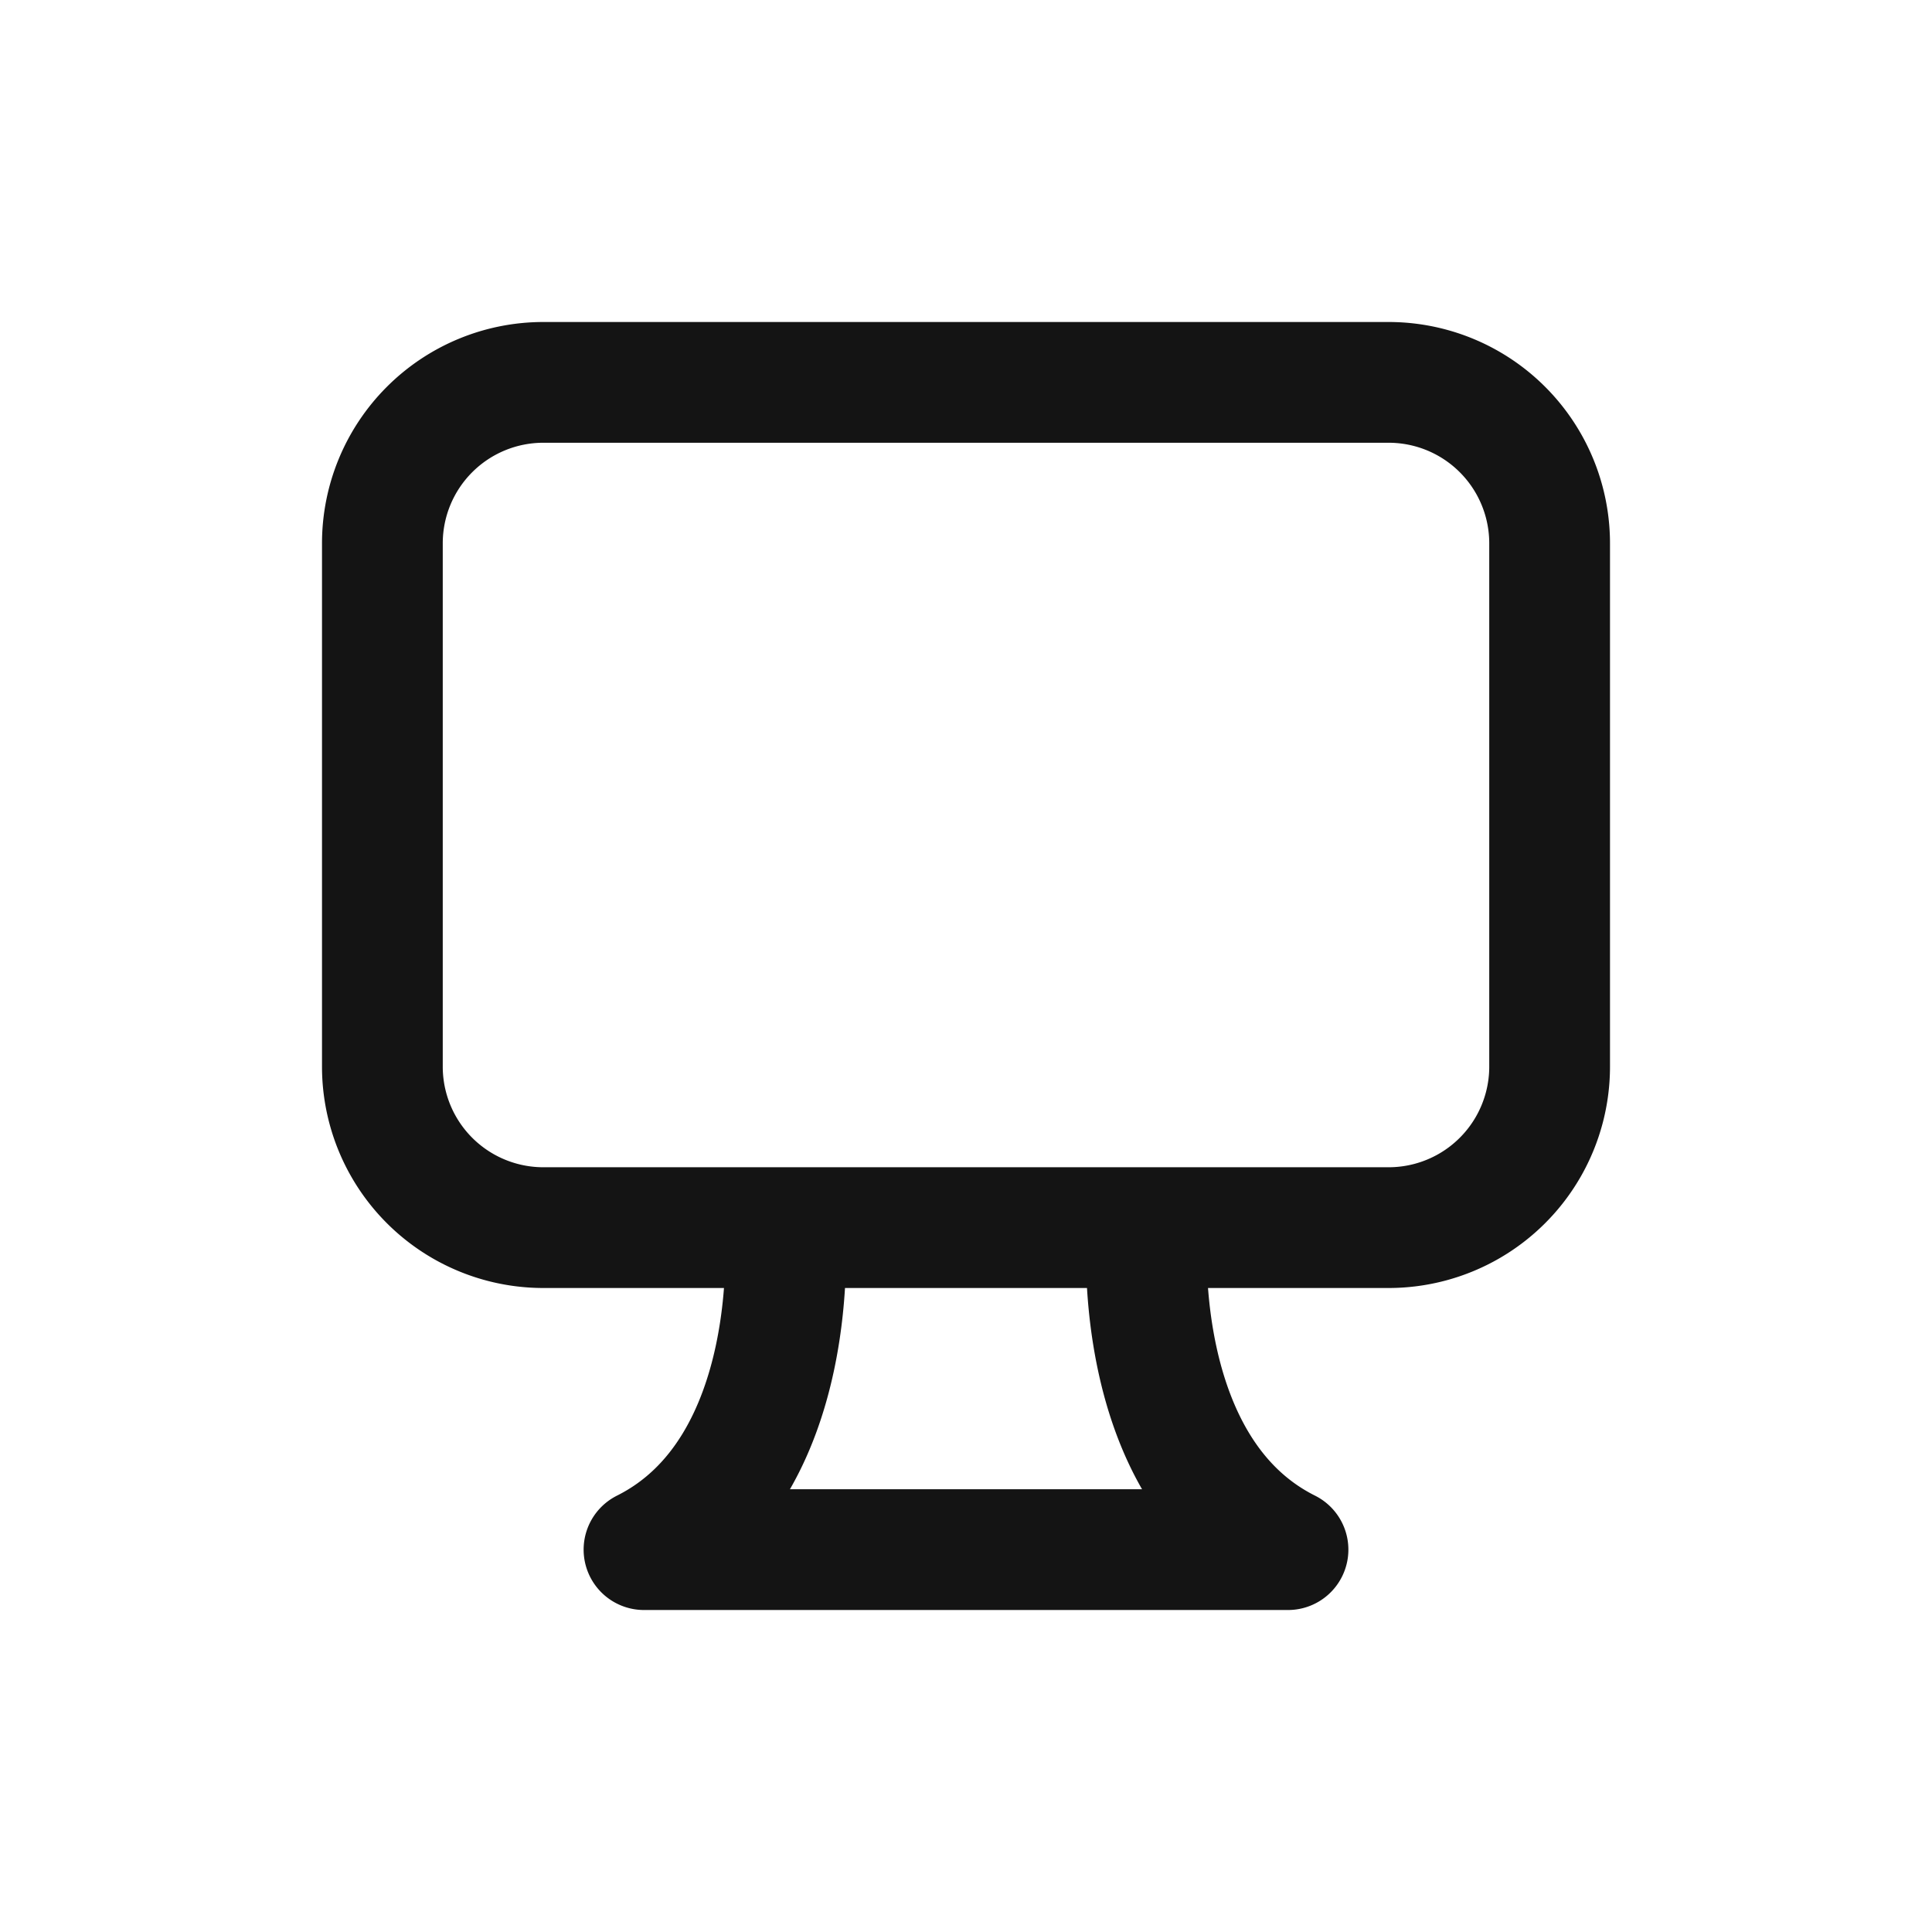 <svg xmlns="http://www.w3.org/2000/svg" fill="none" viewBox="0 0 24 24" class="acv-icon"><path stroke="#141414" stroke-linecap="round" stroke-linejoin="round" stroke-width="1.5" d="M9.75 15.25h7.5a2 2 0 0 0 2-2v-6.5a2 2 0 0 0-2-2H6.75a2 2 0 0 0-2 2v6.5a2 2 0 0 0 2 2h3Zm0 0s.25 3-1.75 4h8c-2-1-1.75-4-1.75-4"/></svg>